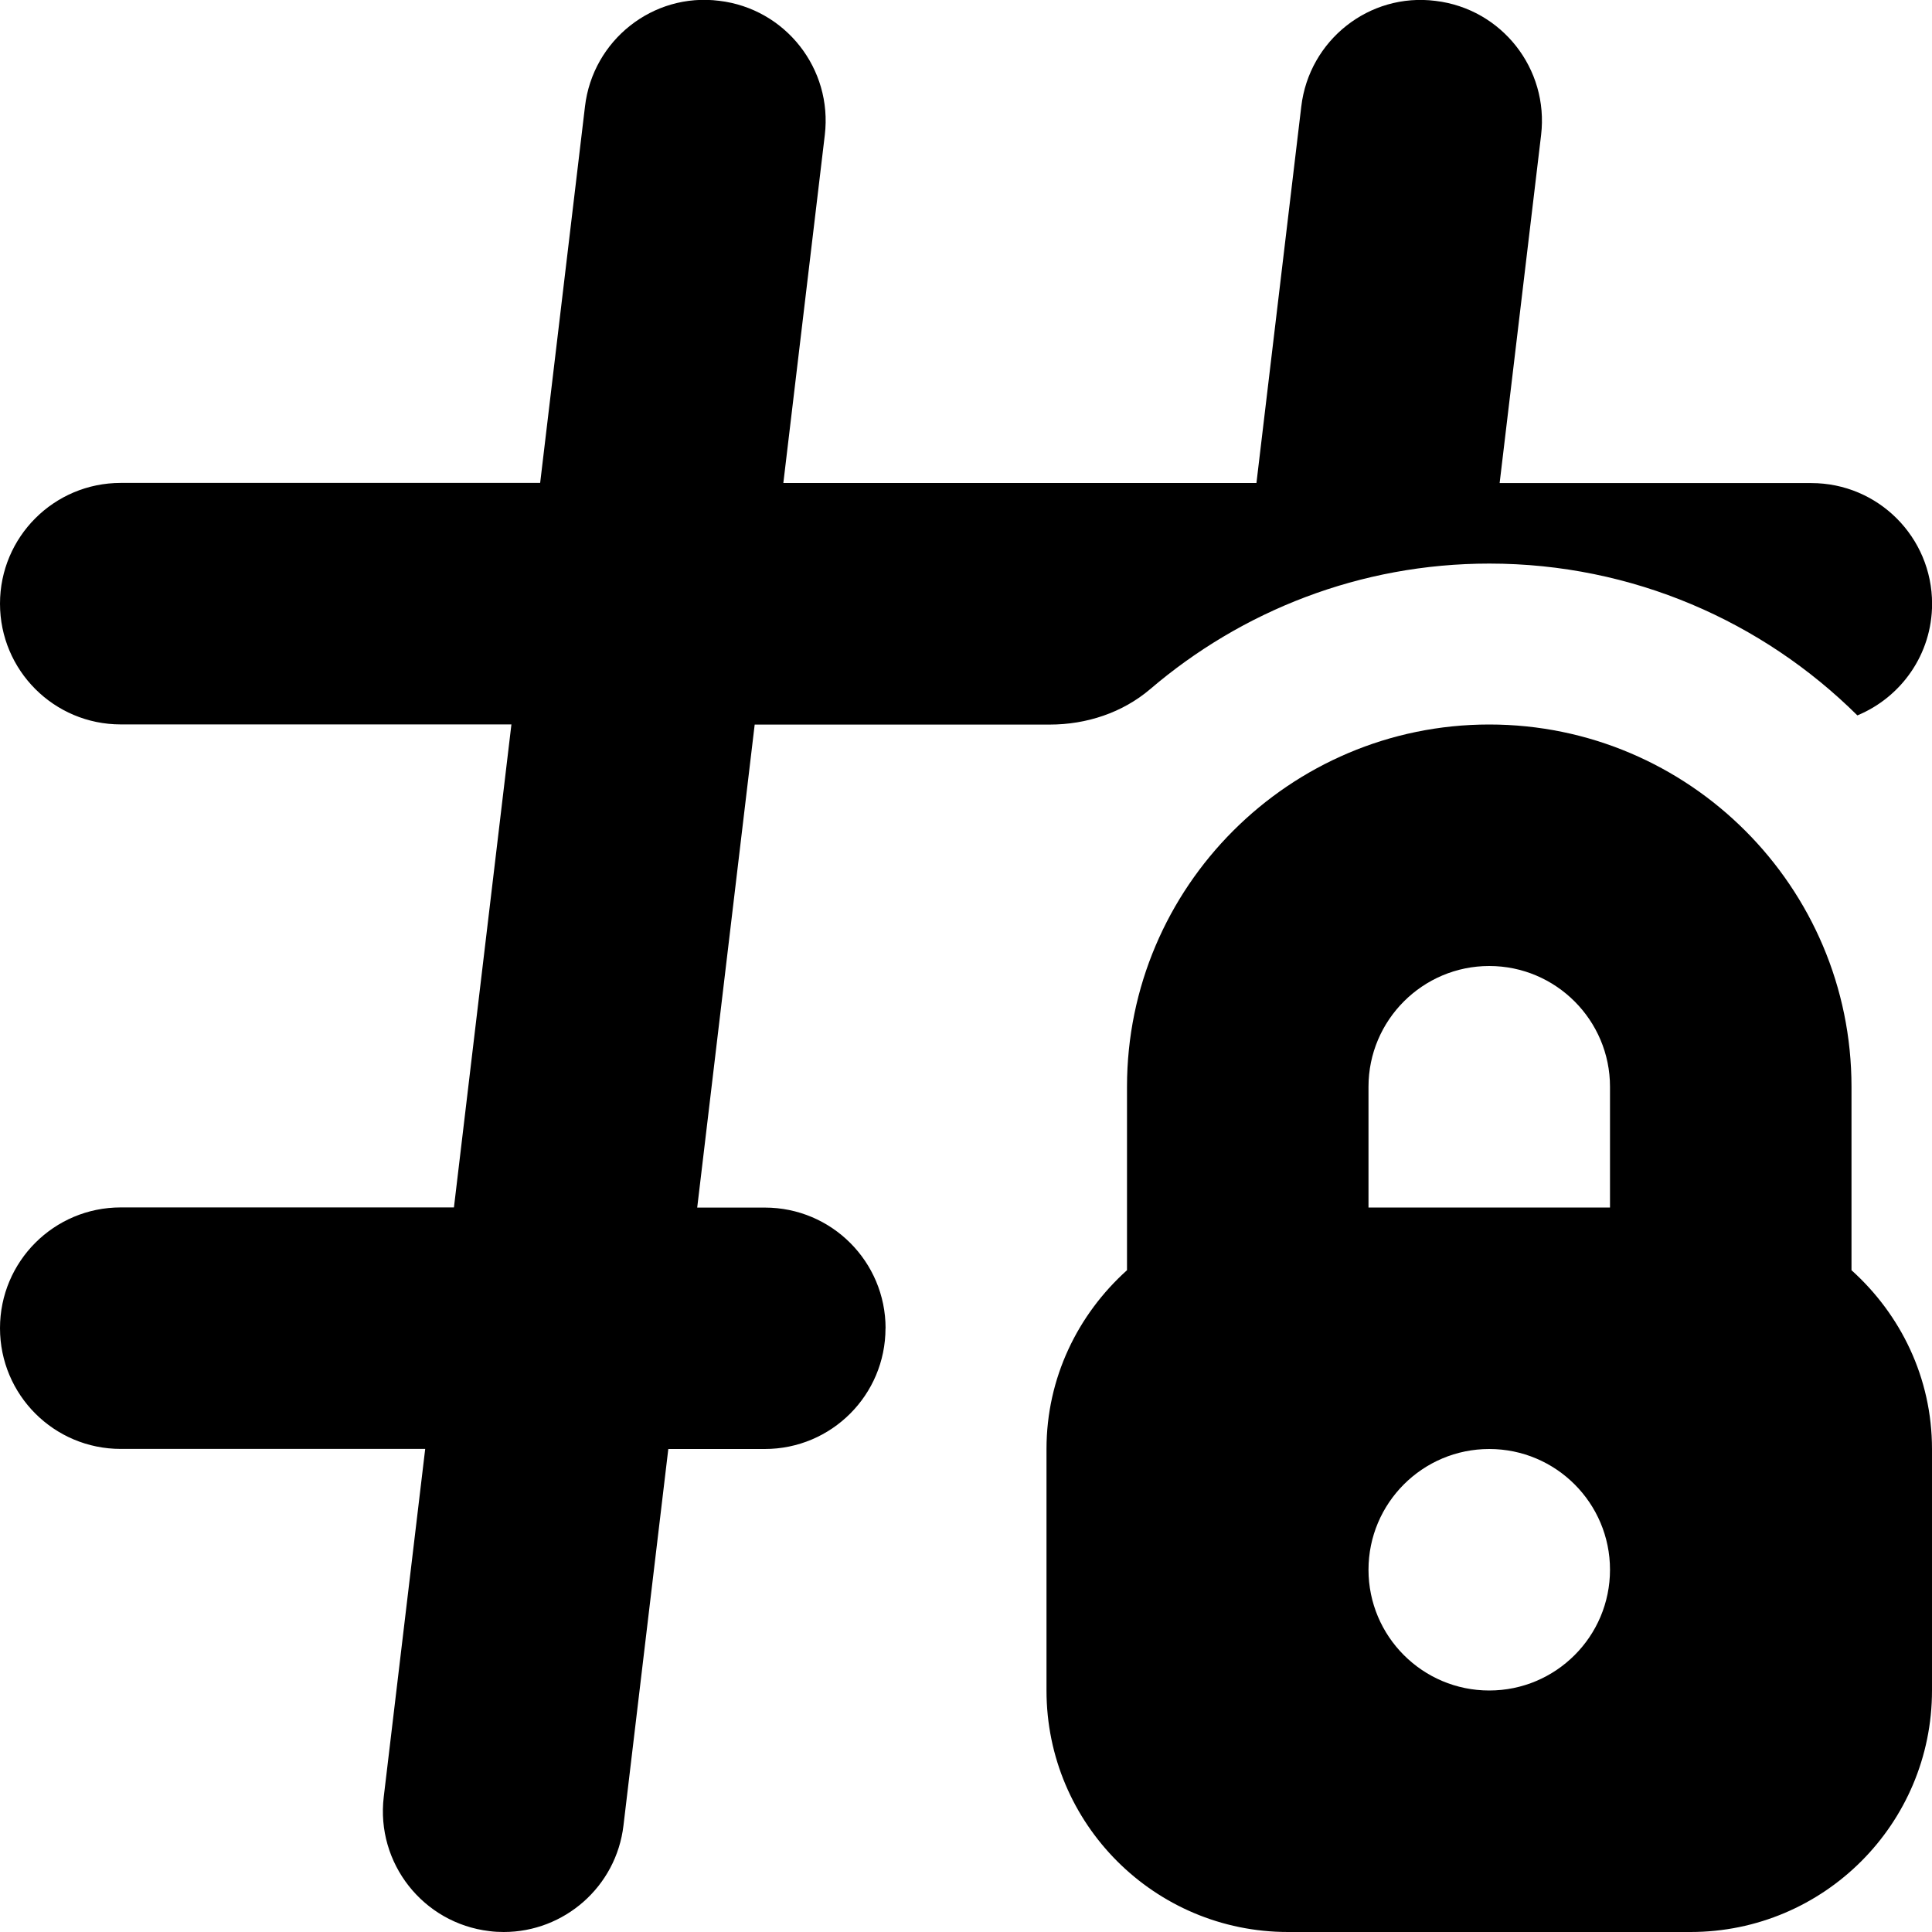 <?xml version="1.0" encoding="UTF-8"?>
<svg xmlns="http://www.w3.org/2000/svg" id="Layer_1" data-name="Layer 1" viewBox="0 0 24 24">
  <path d="m23,15.779v-2.279c0-2.481-2.019-4.5-4.5-4.5s-4.5,2.019-4.5,4.5v2.279c-.61.549-1,1.336-1,2.221v3c0,1.657,1.343,3,3,3h5c1.657,0,3-1.343,3-3v-3c0-.885-.39-1.672-1-2.221Zm-4.5-3.779c.827,0,1.5.673,1.5,1.5v1.5h-3v-1.5c0-.827.673-1.5,1.5-1.5Zm0,9c-.828,0-1.5-.672-1.5-1.5s.672-1.5,1.5-1.5,1.5.672,1.5,1.5-.672,1.5-1.5,1.5Zm-7.5-4.5c0,.829-.671,1.5-1.5,1.5h-1.198l-.557,4.677c-.09.762-.738,1.323-1.487,1.323-.059,0-.119-.003-.179-.011-.823-.098-1.41-.844-1.312-1.667l.515-4.323H1.5c-.829,0-1.5-.671-1.5-1.5s.671-1.5,1.5-1.5h4.139l.714-6H1.5c-.829,0-1.5-.671-1.5-1.5s.671-1.5,1.5-1.5h5.21l.557-4.677c.097-.823.844-1.416,1.667-1.312.823.098,1.41.844,1.312,1.667l-.515,4.323h5.877l.557-4.677c.097-.823.843-1.416,1.667-1.312.823.098,1.41.844,1.312,1.667l-.515,4.323h3.872c.829,0,1.5.671,1.5,1.5,0,.626-.384,1.161-.928,1.386-1.175-1.165-2.791-1.886-4.572-1.886-1.607,0-3.077.589-4.212,1.559-.346.295-.794.441-1.248.441h-3.666l-.714,6h.84c.829,0,1.5.671,1.5,1.5Z"/>
</svg>
